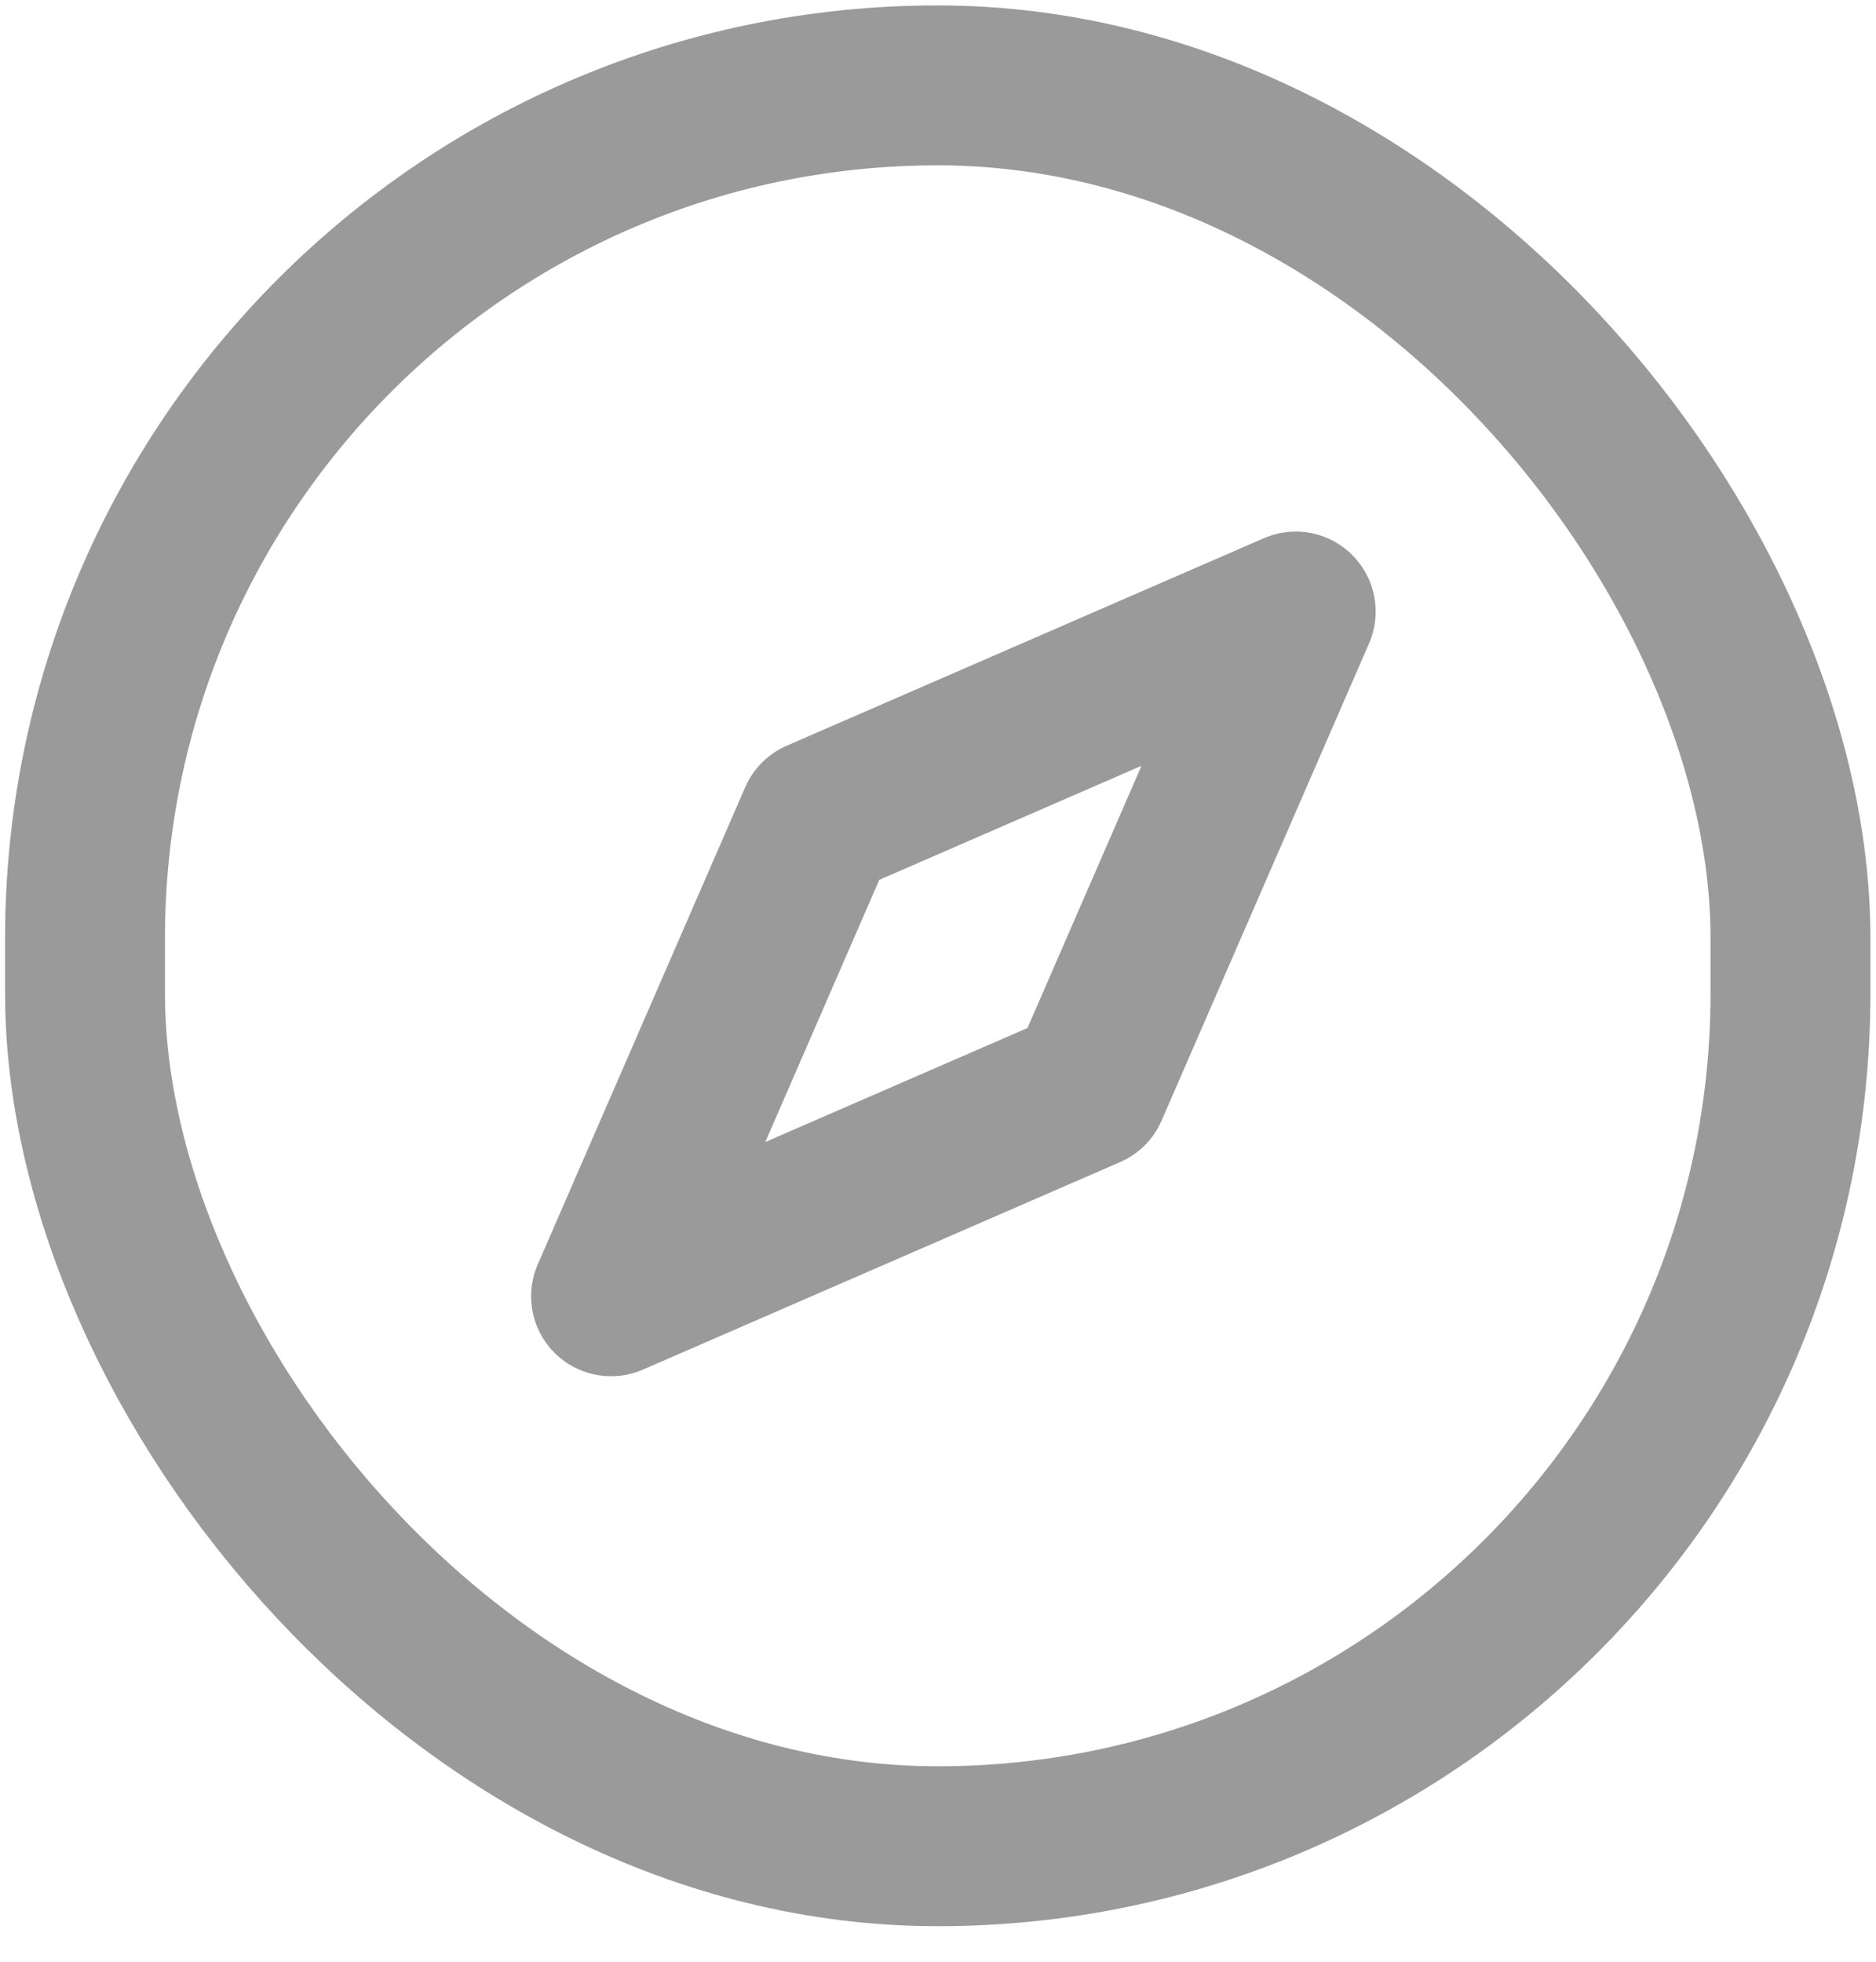 <svg width="22" height="23" viewBox="0 0 22 23" fill="none" xmlns="http://www.w3.org/2000/svg">
<rect x="0.997" y="1.001" width="20" height="20.645" rx="10" stroke="#9A9A9A" stroke-width="1.875" stroke-linejoin="round"/>
<path d="M7.166 15.198L9.599 9.603L15.195 7.17L12.762 12.765L7.166 15.198Z" stroke="#9A9A9A" stroke-width="1.875" stroke-linejoin="round"/>
</svg>
